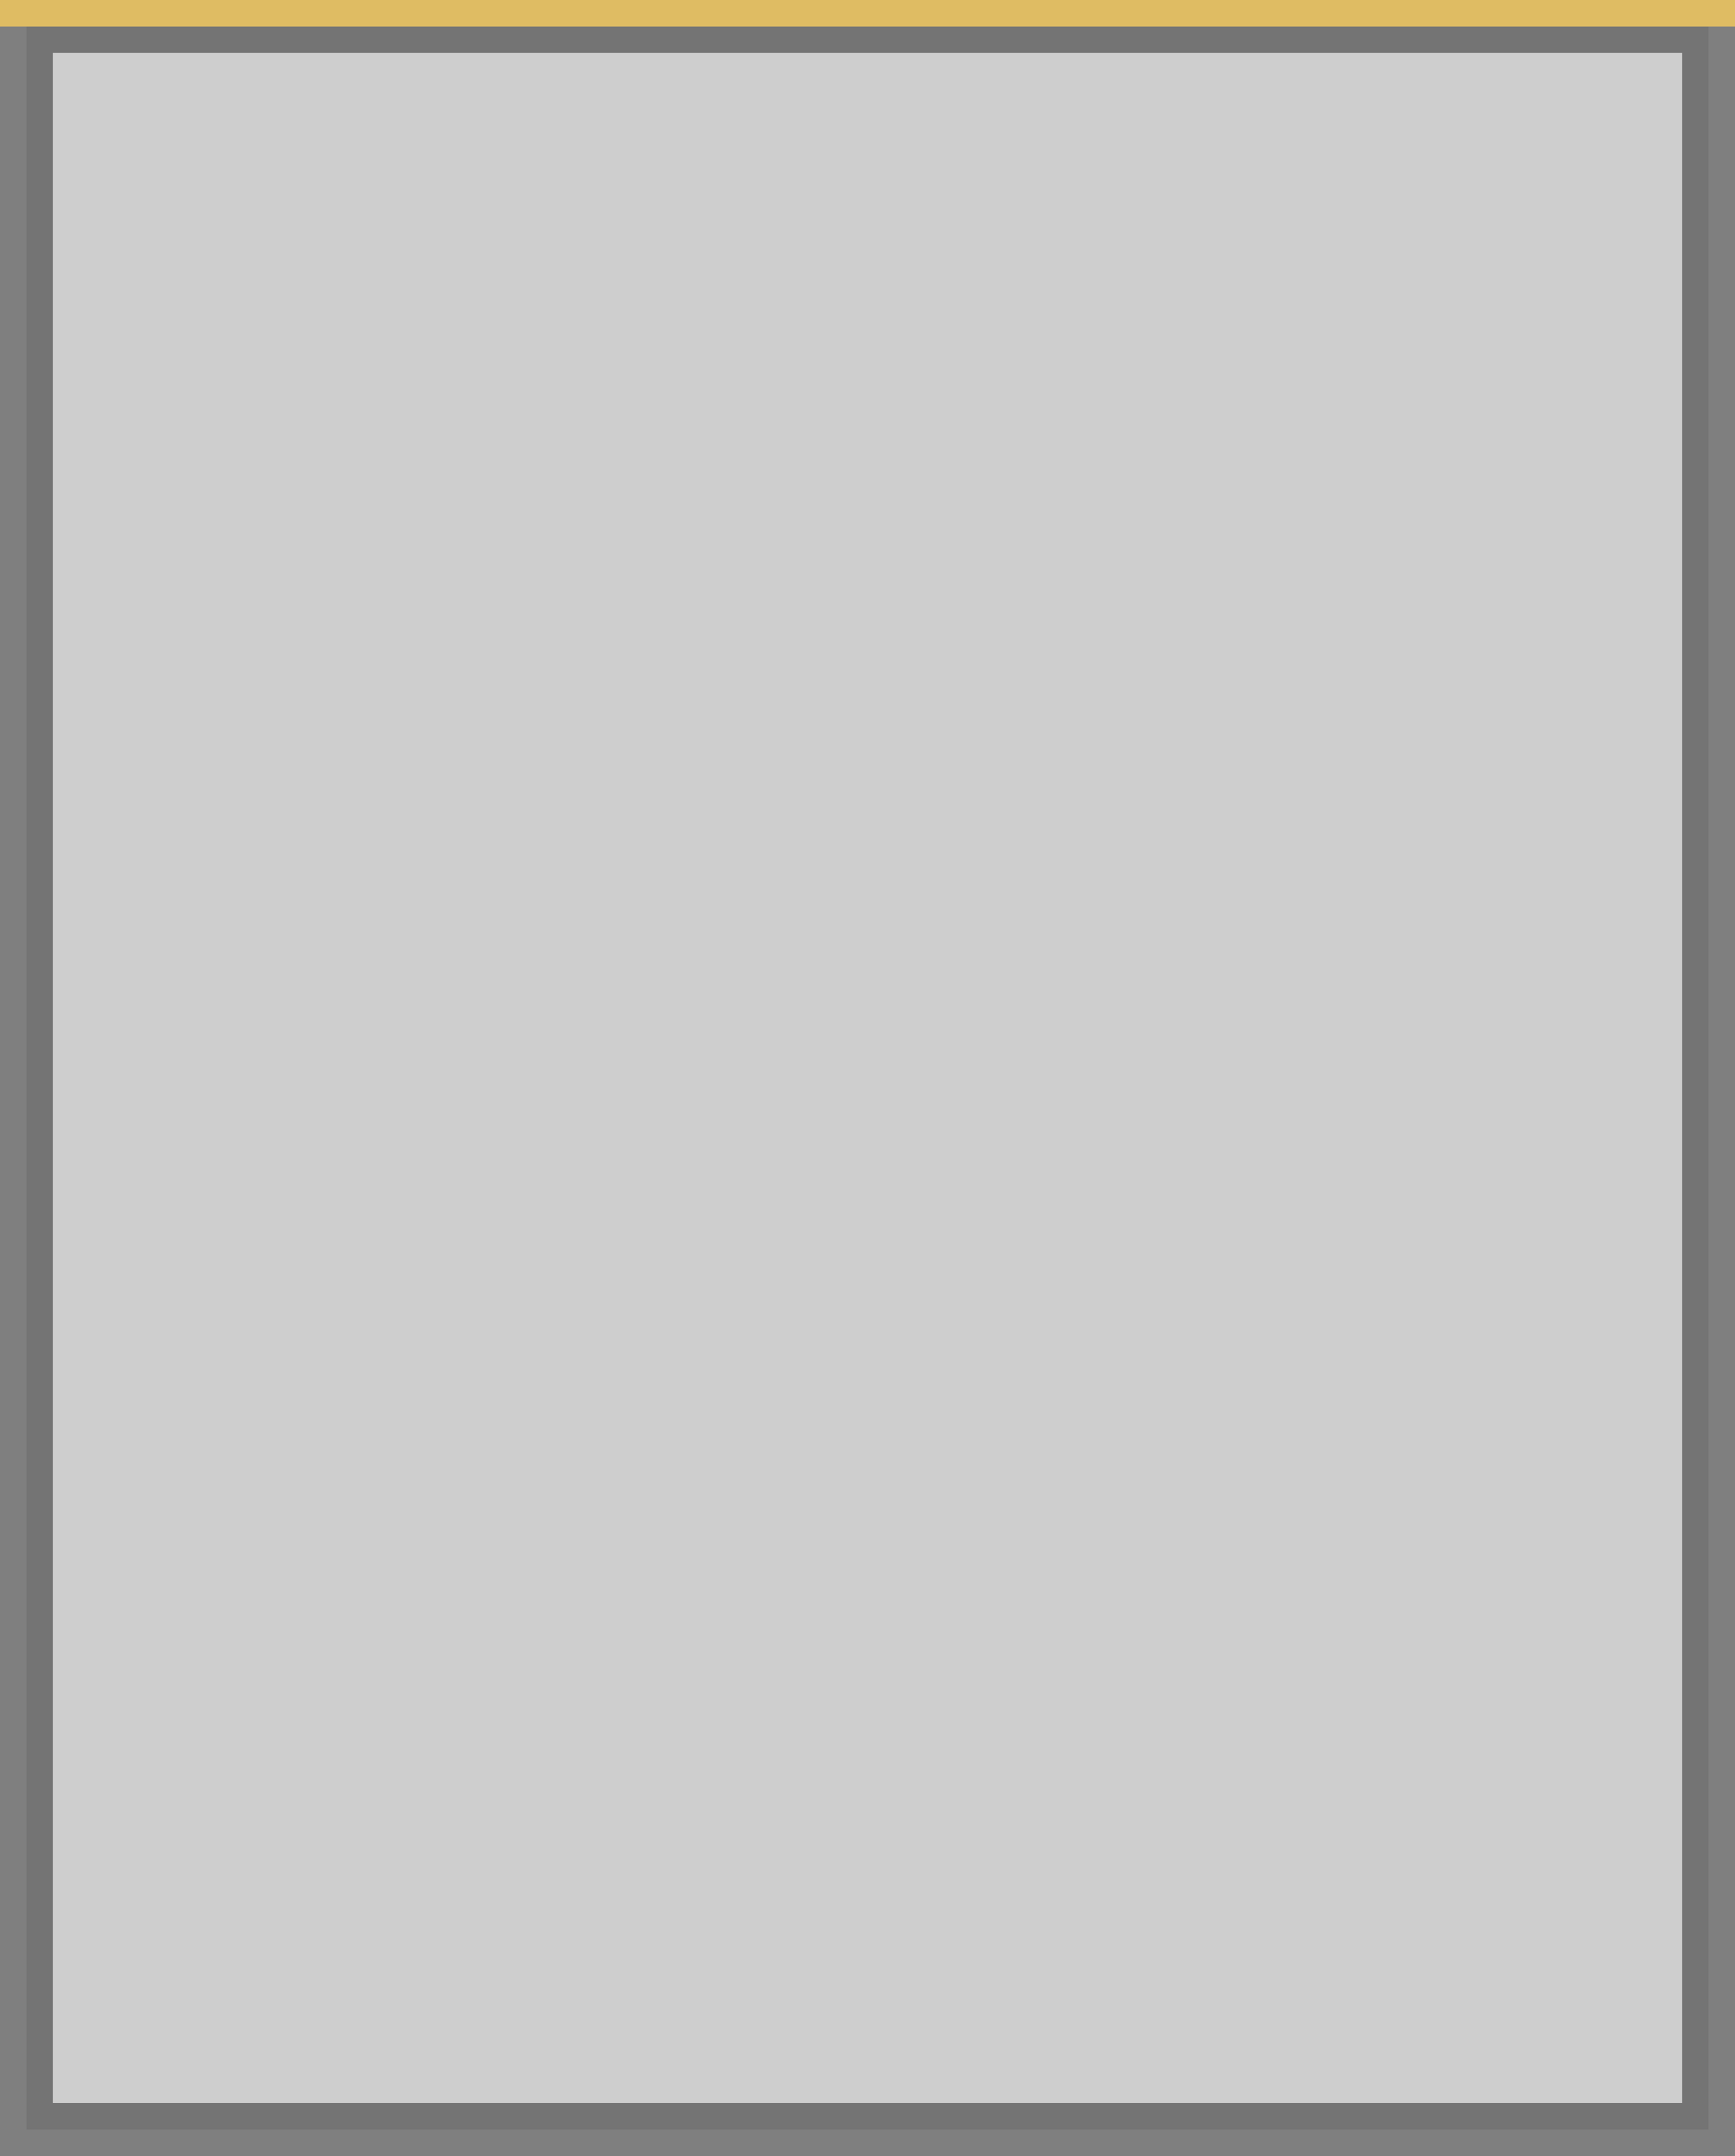 <?xml version="1.0" encoding="UTF-8" standalone="no"?>
<svg
     width="2475"
     height="3075"
     version="1.1"
     xml:space="preserve"
     style="fill-rule:evenodd;clip-rule:evenodd;"
     viewBox="0 0 2475 3075"
     id="svg170"
     sodipodi:docname="LargeScorepadColor.svg"
     inkscape:version="1.4 (e7c3feb1, 2024-10-09)"
     xmlns:inkscape="http://www.inkscape.org/namespaces/inkscape"
     xmlns:sodipodi="http://sodipodi.sourceforge.net/DTD/sodipodi-0.dtd"
     xmlns="http://www.w3.org/2000/svg"
     xmlns:svg="http://www.w3.org/2000/svg"><defs
         id="defs170" /><sodipodi:namedview
         id="namedview170"
         pagecolor="#505050"
         bordercolor="#eeeeee"
         borderopacity="1"
         inkscape:showpageshadow="0"
         inkscape:pageopacity="0"
         inkscape:pagecheckerboard="0"
         inkscape:deskcolor="#d1d1d1"
         inkscape:zoom="0.29268293"
         inkscape:cx="1236.8333"
         inkscape:cy="577.41667"
         inkscape:window-width="1872"
         inkscape:window-height="1027"
         inkscape:window-x="62"
         inkscape:window-y="25"
         inkscape:window-maximized="1"
         inkscape:current-layer="svg170" /><path
         d="M -9.9e-4,3075.001 H 2475.001 V -0.001 H -9.9e-4 Z"
         style="opacity:0.5;fill-rule:nonzero;stroke-width:4.167"
         id="path1"
         sodipodi:nodetypes="ccccc" /><rect
         x="37.499"
         y="37.499"
         width="2400.002"
         height="3000.002"
         style="fill:#747474;fill-opacity:1;stroke:none;stroke-width:4.167px"
         id="clipping" /><rect
         x="-2400.001"
         y="74.999"
         width="2325.002"
         height="2924.311"
         style="fill:#cecece;fill-opacity:1;stroke:none;stroke-width:4.167px;stroke-dasharray:3.917, 3.917"
         id="rect2"
         transform="scale(-1,1)" /><rect
         x="-0.001"
         y="-37.565"
         width="2475.002"
         height="37.567"
         style="opacity:0.75;fill:#ffd05a;stroke-width:4.167"
         id="rect3"
         transform="scale(1,-1)" /></svg>
